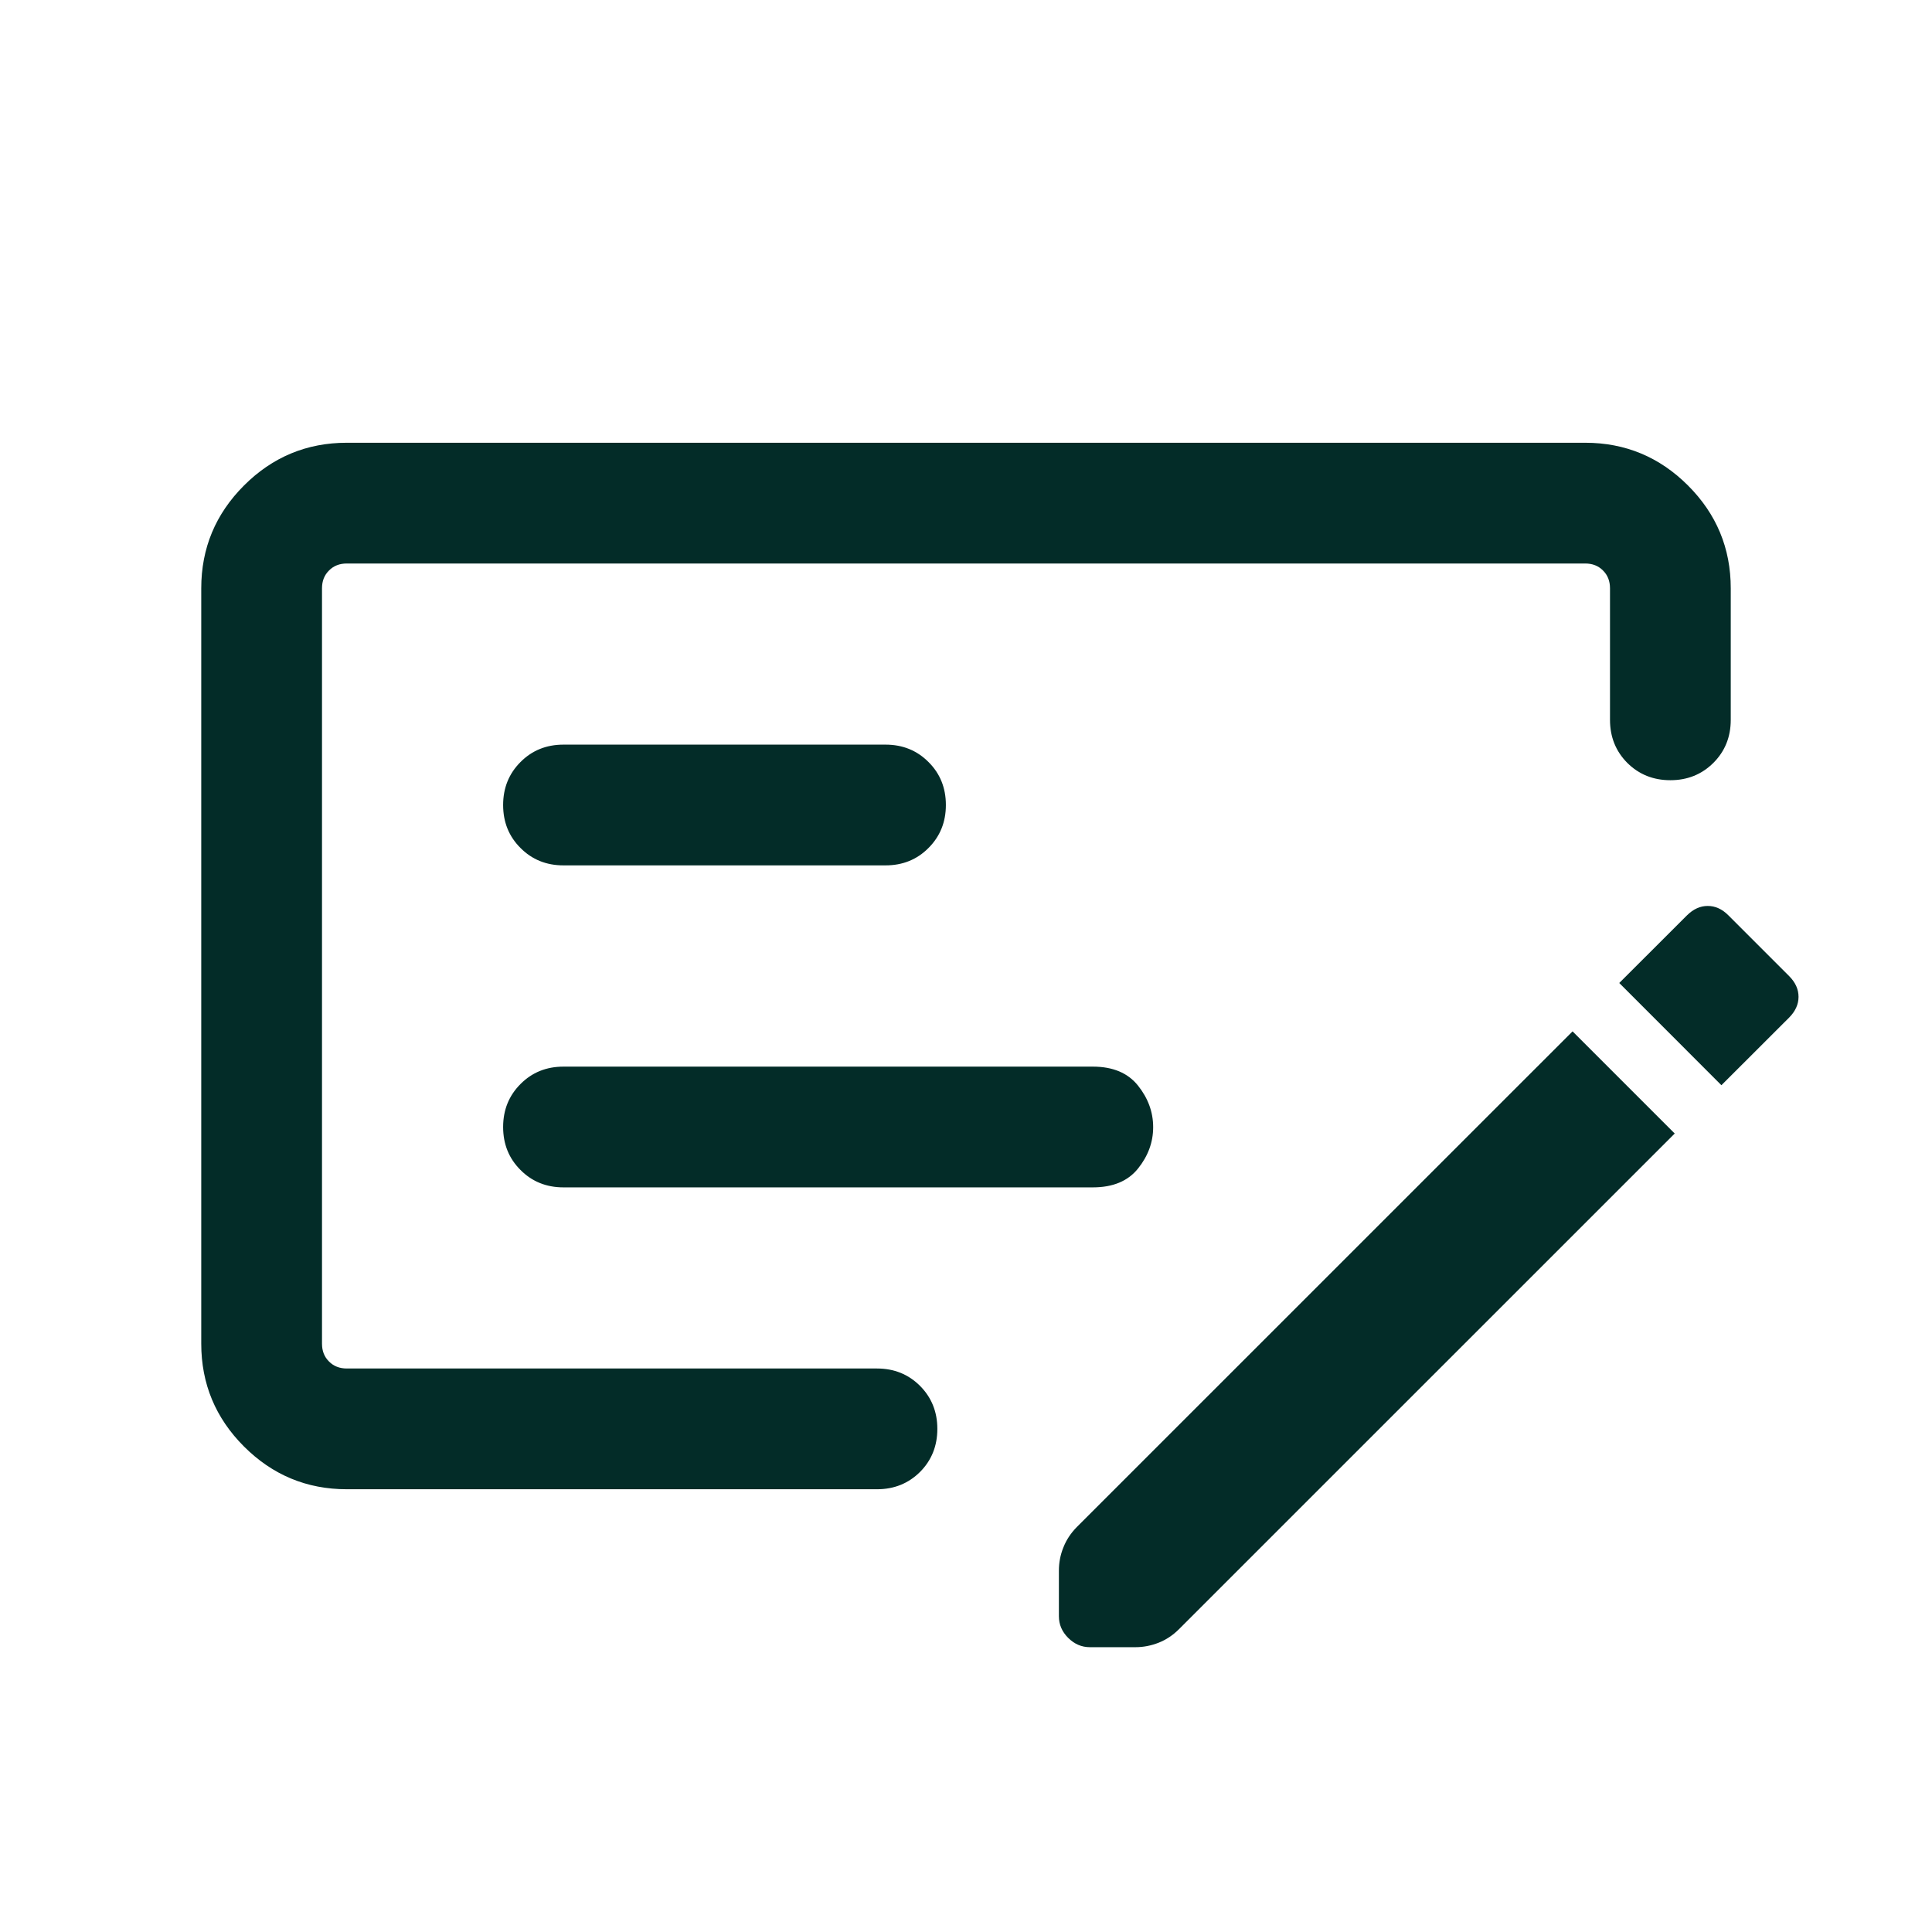 <svg width="24" height="24" viewBox="0 0 24 24" fill="none" xmlns="http://www.w3.org/2000/svg">
<mask id="mask0_496_2225" style="mask-type:alpha" maskUnits="userSpaceOnUse" x="0" y="0" width="24" height="24">
<rect width="24" height="24" fill="#D9D9D9"/>
</mask>
<g mask="url(#mask0_496_2225)">
<path d="M7 14.75H13.575C13.825 14.75 14.012 14.672 14.137 14.516C14.262 14.36 14.325 14.189 14.325 14.002C14.325 13.815 14.262 13.643 14.137 13.486C14.012 13.329 13.825 13.25 13.575 13.25H7C6.787 13.25 6.609 13.322 6.466 13.466C6.322 13.61 6.25 13.788 6.25 14C6.25 14.213 6.322 14.391 6.466 14.534C6.609 14.678 6.787 14.75 7 14.75ZM7 10.75H11C11.213 10.75 11.391 10.678 11.534 10.534C11.678 10.39 11.75 10.212 11.75 10C11.75 9.787 11.678 9.609 11.534 9.466C11.391 9.322 11.213 9.25 11 9.25H7C6.787 9.25 6.609 9.322 6.466 9.466C6.322 9.61 6.25 9.788 6.25 10C6.25 10.213 6.322 10.391 6.466 10.534C6.609 10.678 6.787 10.75 7 10.75ZM4.308 18.5C3.811 18.5 3.385 18.323 3.031 17.969C2.677 17.615 2.5 17.189 2.5 16.692V7.308C2.5 6.811 2.677 6.385 3.031 6.031C3.385 5.677 3.811 5.5 4.308 5.5H19.692C20.189 5.5 20.615 5.677 20.969 6.031C21.323 6.385 21.5 6.811 21.5 7.308V8.942C21.5 9.155 21.428 9.333 21.284 9.477C21.14 9.62 20.962 9.692 20.75 9.692C20.537 9.692 20.359 9.62 20.215 9.477C20.072 9.333 20 9.155 20 8.942V7.308C20 7.218 19.971 7.144 19.913 7.087C19.856 7.029 19.782 7 19.692 7H4.308C4.218 7 4.144 7.029 4.087 7.087C4.029 7.144 4 7.218 4 7.308V16.692C4 16.782 4.029 16.856 4.087 16.913C4.144 16.971 4.218 17 4.308 17H10.894C11.107 17 11.285 17.072 11.429 17.216C11.572 17.36 11.644 17.538 11.644 17.75C11.644 17.963 11.572 18.141 11.429 18.285C11.285 18.428 11.107 18.5 10.894 18.5H4.308ZM22.227 12.127C22.304 12.205 22.342 12.29 22.342 12.383C22.342 12.476 22.303 12.562 22.226 12.64L21.384 13.481L20.115 12.211L20.956 11.371C21.035 11.293 21.12 11.254 21.214 11.254C21.307 11.254 21.392 11.292 21.469 11.369L22.227 12.127ZM20.804 14.081L14.646 20.238C14.571 20.313 14.487 20.369 14.394 20.406C14.3 20.443 14.204 20.462 14.104 20.462H13.539C13.436 20.462 13.346 20.423 13.269 20.346C13.192 20.269 13.154 20.18 13.154 20.077V19.512C13.154 19.412 13.172 19.315 13.21 19.222C13.247 19.128 13.303 19.044 13.377 18.969L19.535 12.812L20.804 14.081Z" fill="#032C28"/>
</g>
</svg>
